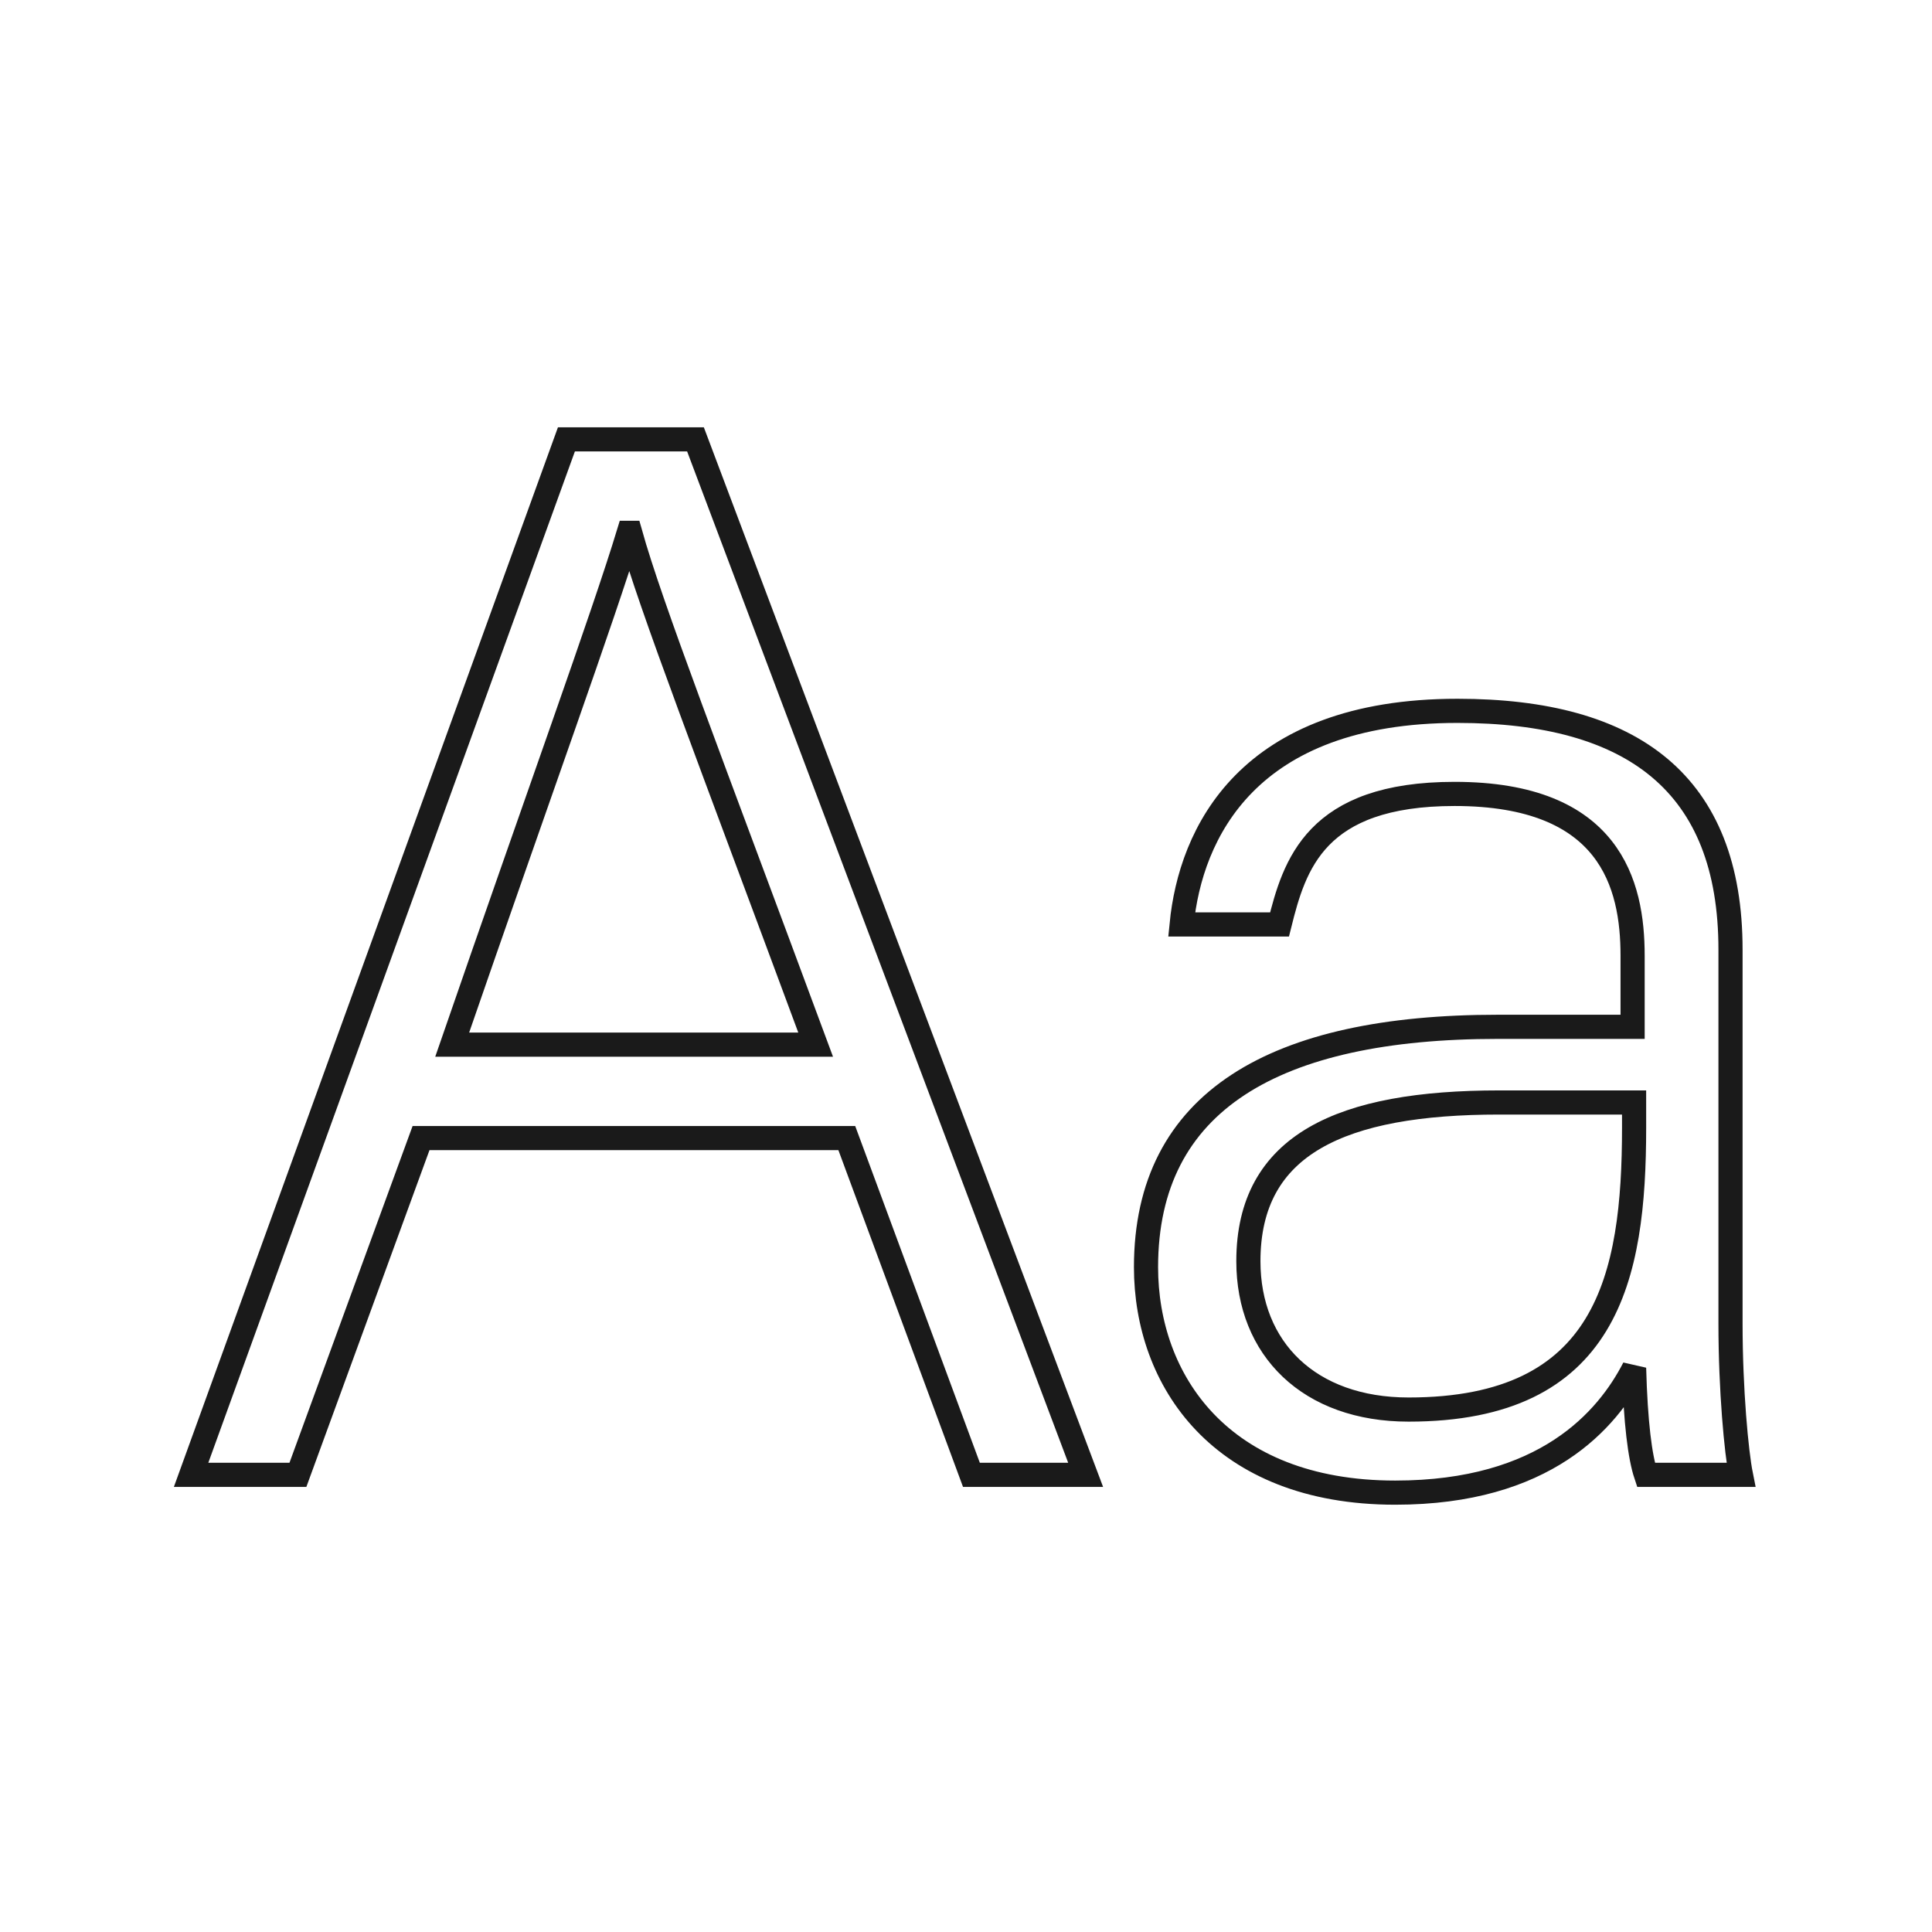 <svg xmlns="http://www.w3.org/2000/svg" viewBox="0 0 320 320"><defs><style>.a{fill:none;stroke:#1a1a1a;stroke-miterlimit:2;stroke-width:4px;}</style></defs><title>type</title><path class="a" d="M69.737,188.502,49.344,244.279H31.652L93.817,72.772h21.377l64.622,171.507H160.898l-20.641-55.777Zm65.36-15.479c-17.938-48.406-27.274-72.485-30.715-84.771h-.245c-4.178,13.76-14.988,43.491-29.24,84.771Z"/><path class="a" d="M286.627,219.217c0,11.057.983,21.377,1.721,25.062H272.622c-.983-2.949-1.721-8.6-1.966-17.691-4.423,8.6-14.743,20.64-39.56,20.64-28.994,0-41.28-18.674-41.28-37.349,0-27.52,21.377-39.805,58.234-39.805H270.41V158.28c0-11.794-3.686-26.782-29.485-26.782-23.097,0-26.537,11.794-28.994,21.623H195.714c1.474-14.988,10.812-35.383,45.702-35.383,28.994,0,45.211,12.04,45.211,39.56Zm-15.971-36.611h-22.36c-26.045,0-41.525,6.88-41.525,26.291,0,14.497,10.074,24.571,26.537,24.571,32.926,0,37.349-21.868,37.349-46.685Z"/></svg>